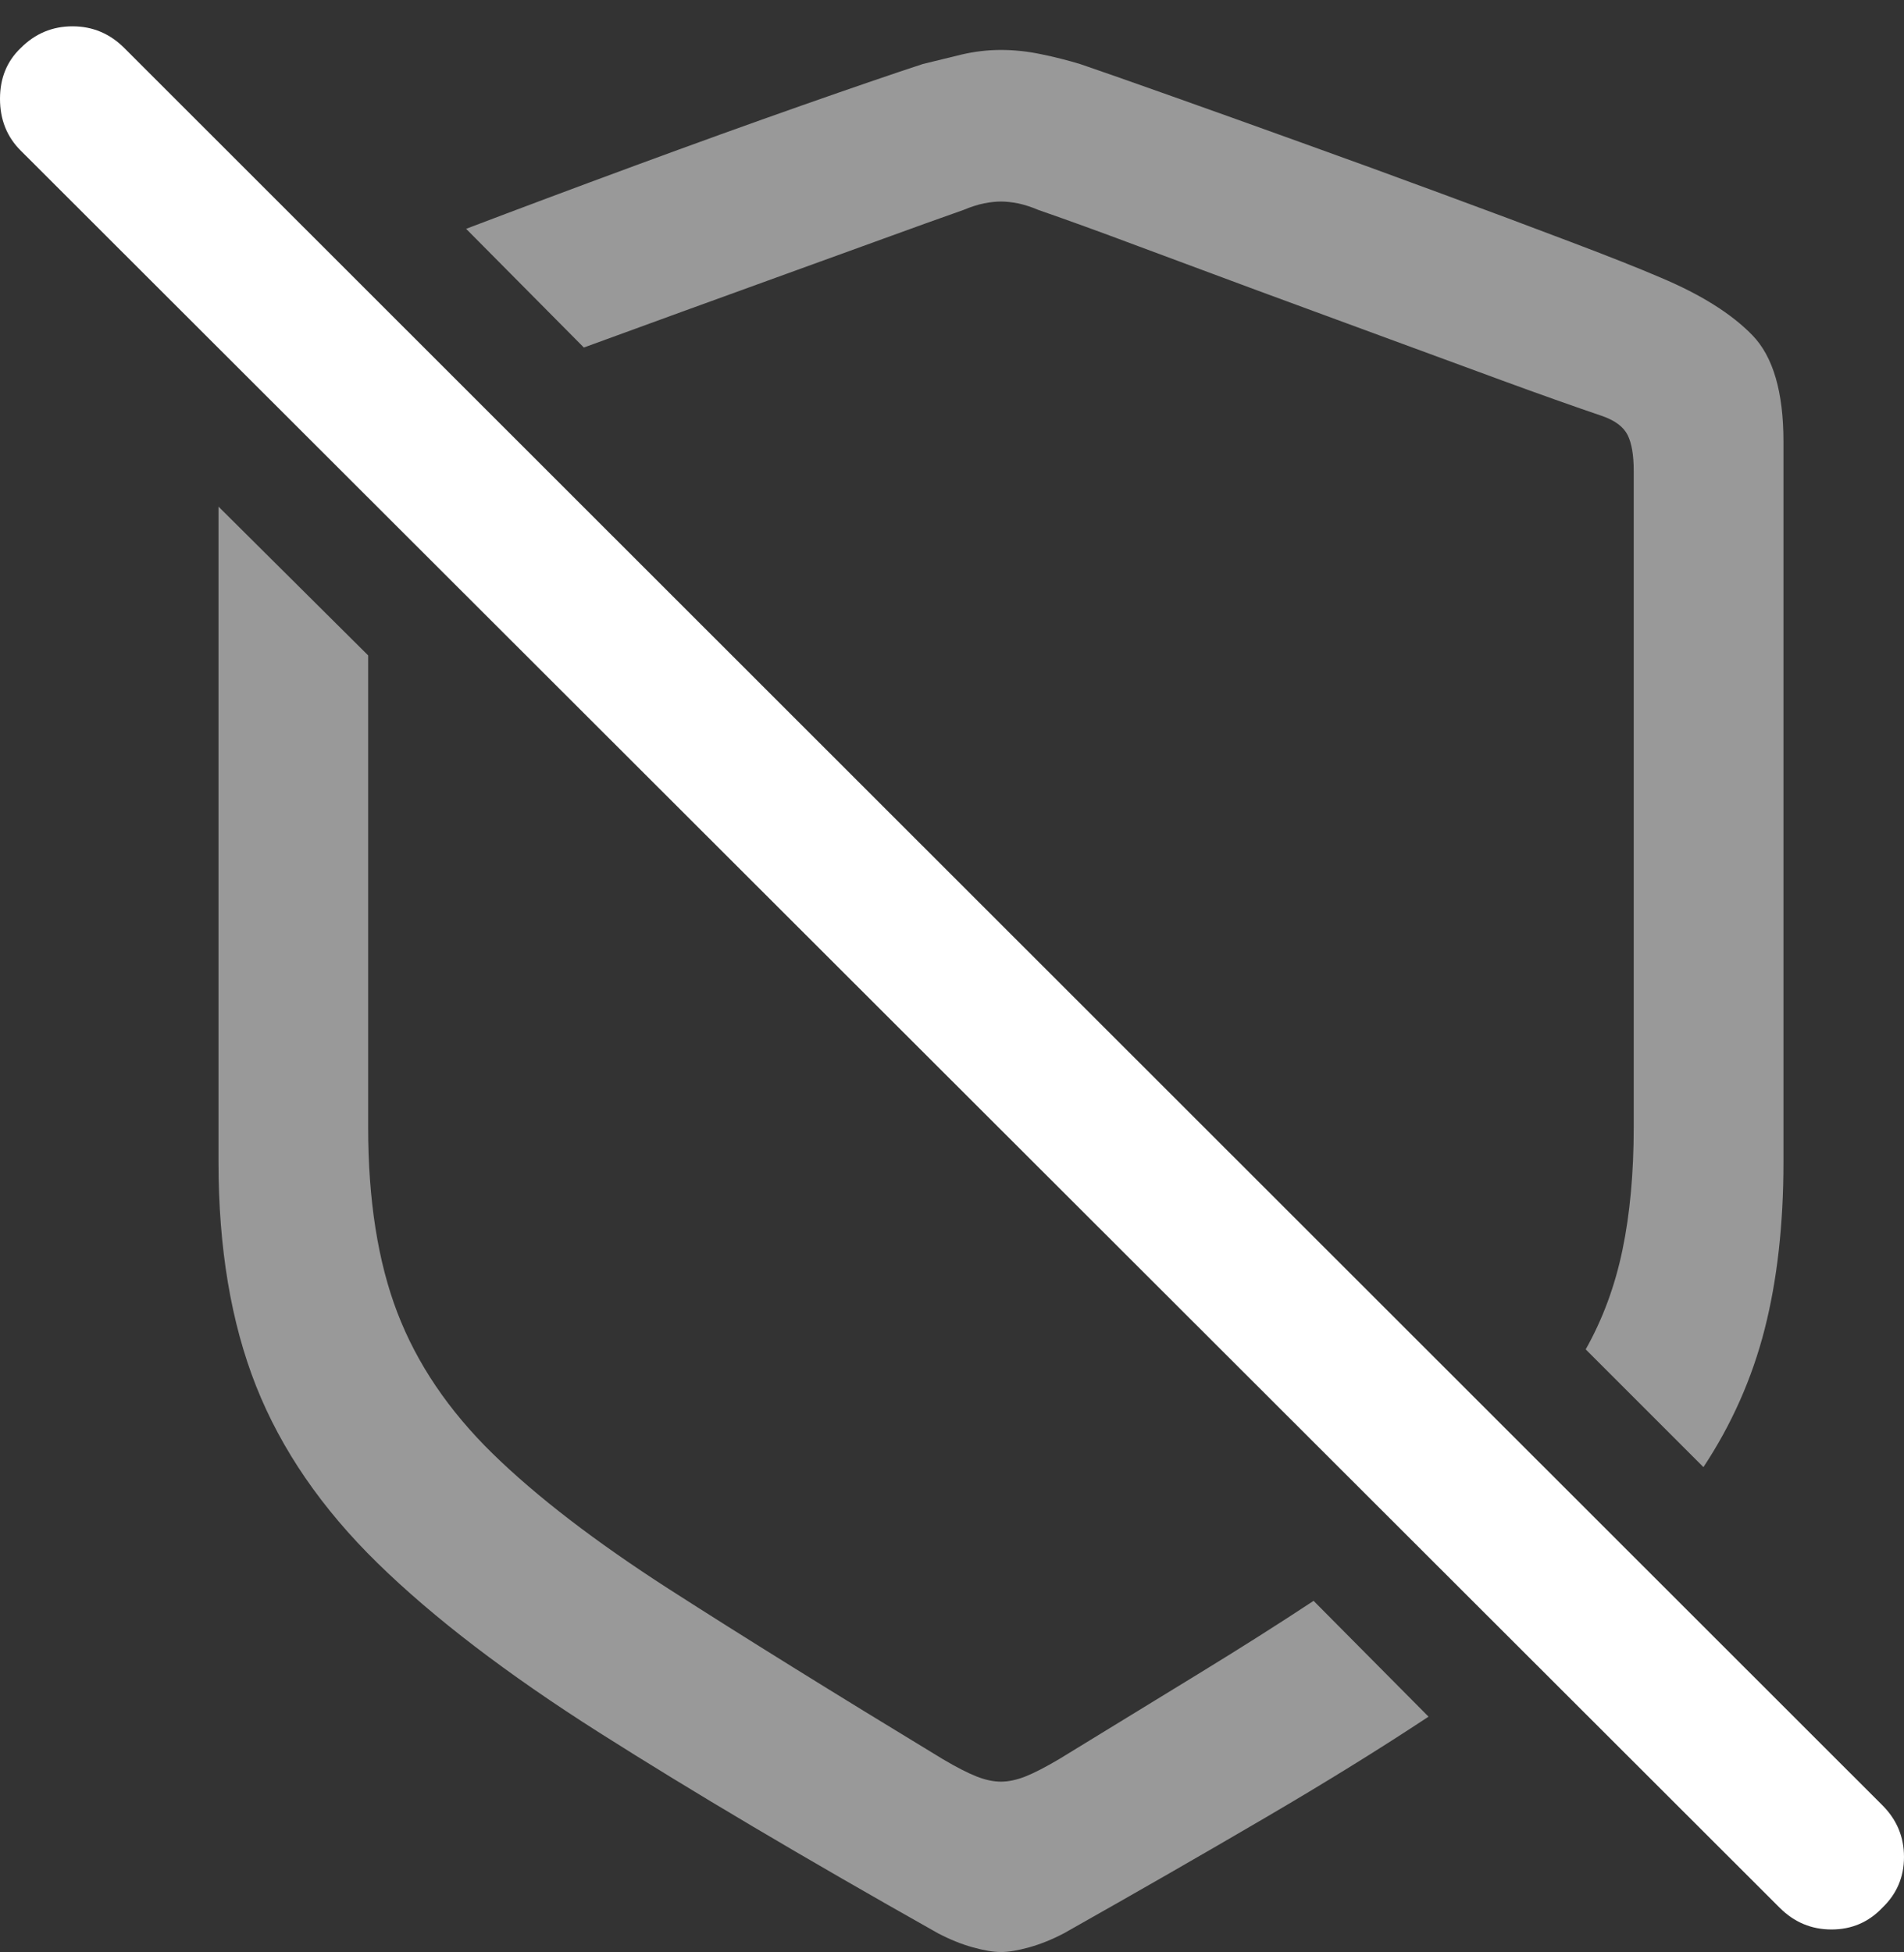 <?xml version="1.0" encoding="UTF-8"?>
<!--Generator: Apple Native CoreSVG 175.5-->
<!DOCTYPE svg
PUBLIC "-//W3C//DTD SVG 1.1//EN"
       "http://www.w3.org/Graphics/SVG/1.1/DTD/svg11.dtd">
<svg version="1.1" xmlns="http://www.w3.org/2000/svg" xmlns:xlink="http://www.w3.org/1999/xlink" width="19.746" height="20.244">
 <rect width="100%" height="100%" fill="#333333" stroke="none"/>
 <g>
  <rect height="20.244" opacity="0" width="19.746" x="0" y="0"/>
  <path d="M2.266 12.051Q2.266 13.389 2.656 14.375Q3.047 15.361 3.916 16.211Q4.785 17.061 6.216 17.969Q7.646 18.877 9.727 20.049Q9.912 20.146 10.088 20.195Q10.264 20.244 10.381 20.244Q10.498 20.244 10.674 20.195Q10.85 20.146 11.035 20.049Q12.178 19.404 13.12 18.852Q14.062 18.301 14.815 17.803L13.623 16.602Q13.076 16.963 12.422 17.363Q11.768 17.764 10.986 18.242Q10.771 18.369 10.635 18.423Q10.498 18.477 10.381 18.477Q10.264 18.477 10.127 18.423Q9.99 18.369 9.775 18.242Q8.086 17.217 6.938 16.48Q5.791 15.742 5.107 15.073Q4.424 14.404 4.121 13.613Q3.818 12.822 3.818 11.69L3.818 6.797L2.266 5.254ZM17.666 15.215Q18.105 14.551 18.301 13.784Q18.496 13.018 18.496 12.051L18.496 4.58Q18.496 3.809 18.174 3.477Q17.852 3.145 17.227 2.881Q16.885 2.734 16.279 2.505Q15.674 2.275 14.946 2.007Q14.219 1.738 13.486 1.475Q12.754 1.211 12.148 0.996Q11.543 0.781 11.201 0.664Q11.006 0.605 10.796 0.562Q10.586 0.518 10.381 0.518Q10.176 0.518 9.971 0.566Q9.766 0.615 9.57 0.664Q9.121 0.811 8.315 1.094Q7.51 1.377 6.582 1.719Q5.654 2.061 4.834 2.373L6.055 3.604Q6.562 3.418 7.1 3.223Q7.637 3.027 8.164 2.837Q8.691 2.646 9.16 2.476Q9.629 2.305 9.99 2.178Q10.107 2.129 10.205 2.109Q10.303 2.09 10.381 2.09Q10.459 2.09 10.557 2.109Q10.654 2.129 10.771 2.178Q11.221 2.334 11.807 2.554Q12.393 2.773 13.042 3.013Q13.691 3.252 14.341 3.491Q14.99 3.73 15.576 3.945Q16.162 4.16 16.621 4.316Q16.816 4.385 16.88 4.512Q16.943 4.639 16.943 4.883L16.943 11.69Q16.943 12.402 16.826 12.964Q16.709 13.525 16.445 13.994Z" fill="rgba(255,255,255,0.5)"/>
  <path d="M18.457 19.785Q18.682 20.01 18.994 20.01Q19.307 20.01 19.521 19.785Q19.746 19.57 19.746 19.258Q19.746 18.945 19.521 18.721L1.289 0.498Q1.064 0.273 0.752 0.273Q0.439 0.273 0.215 0.498Q0 0.703 0 1.025Q0 1.348 0.215 1.562Z" fill="#ffffff"/>
 </g>
</svg>
